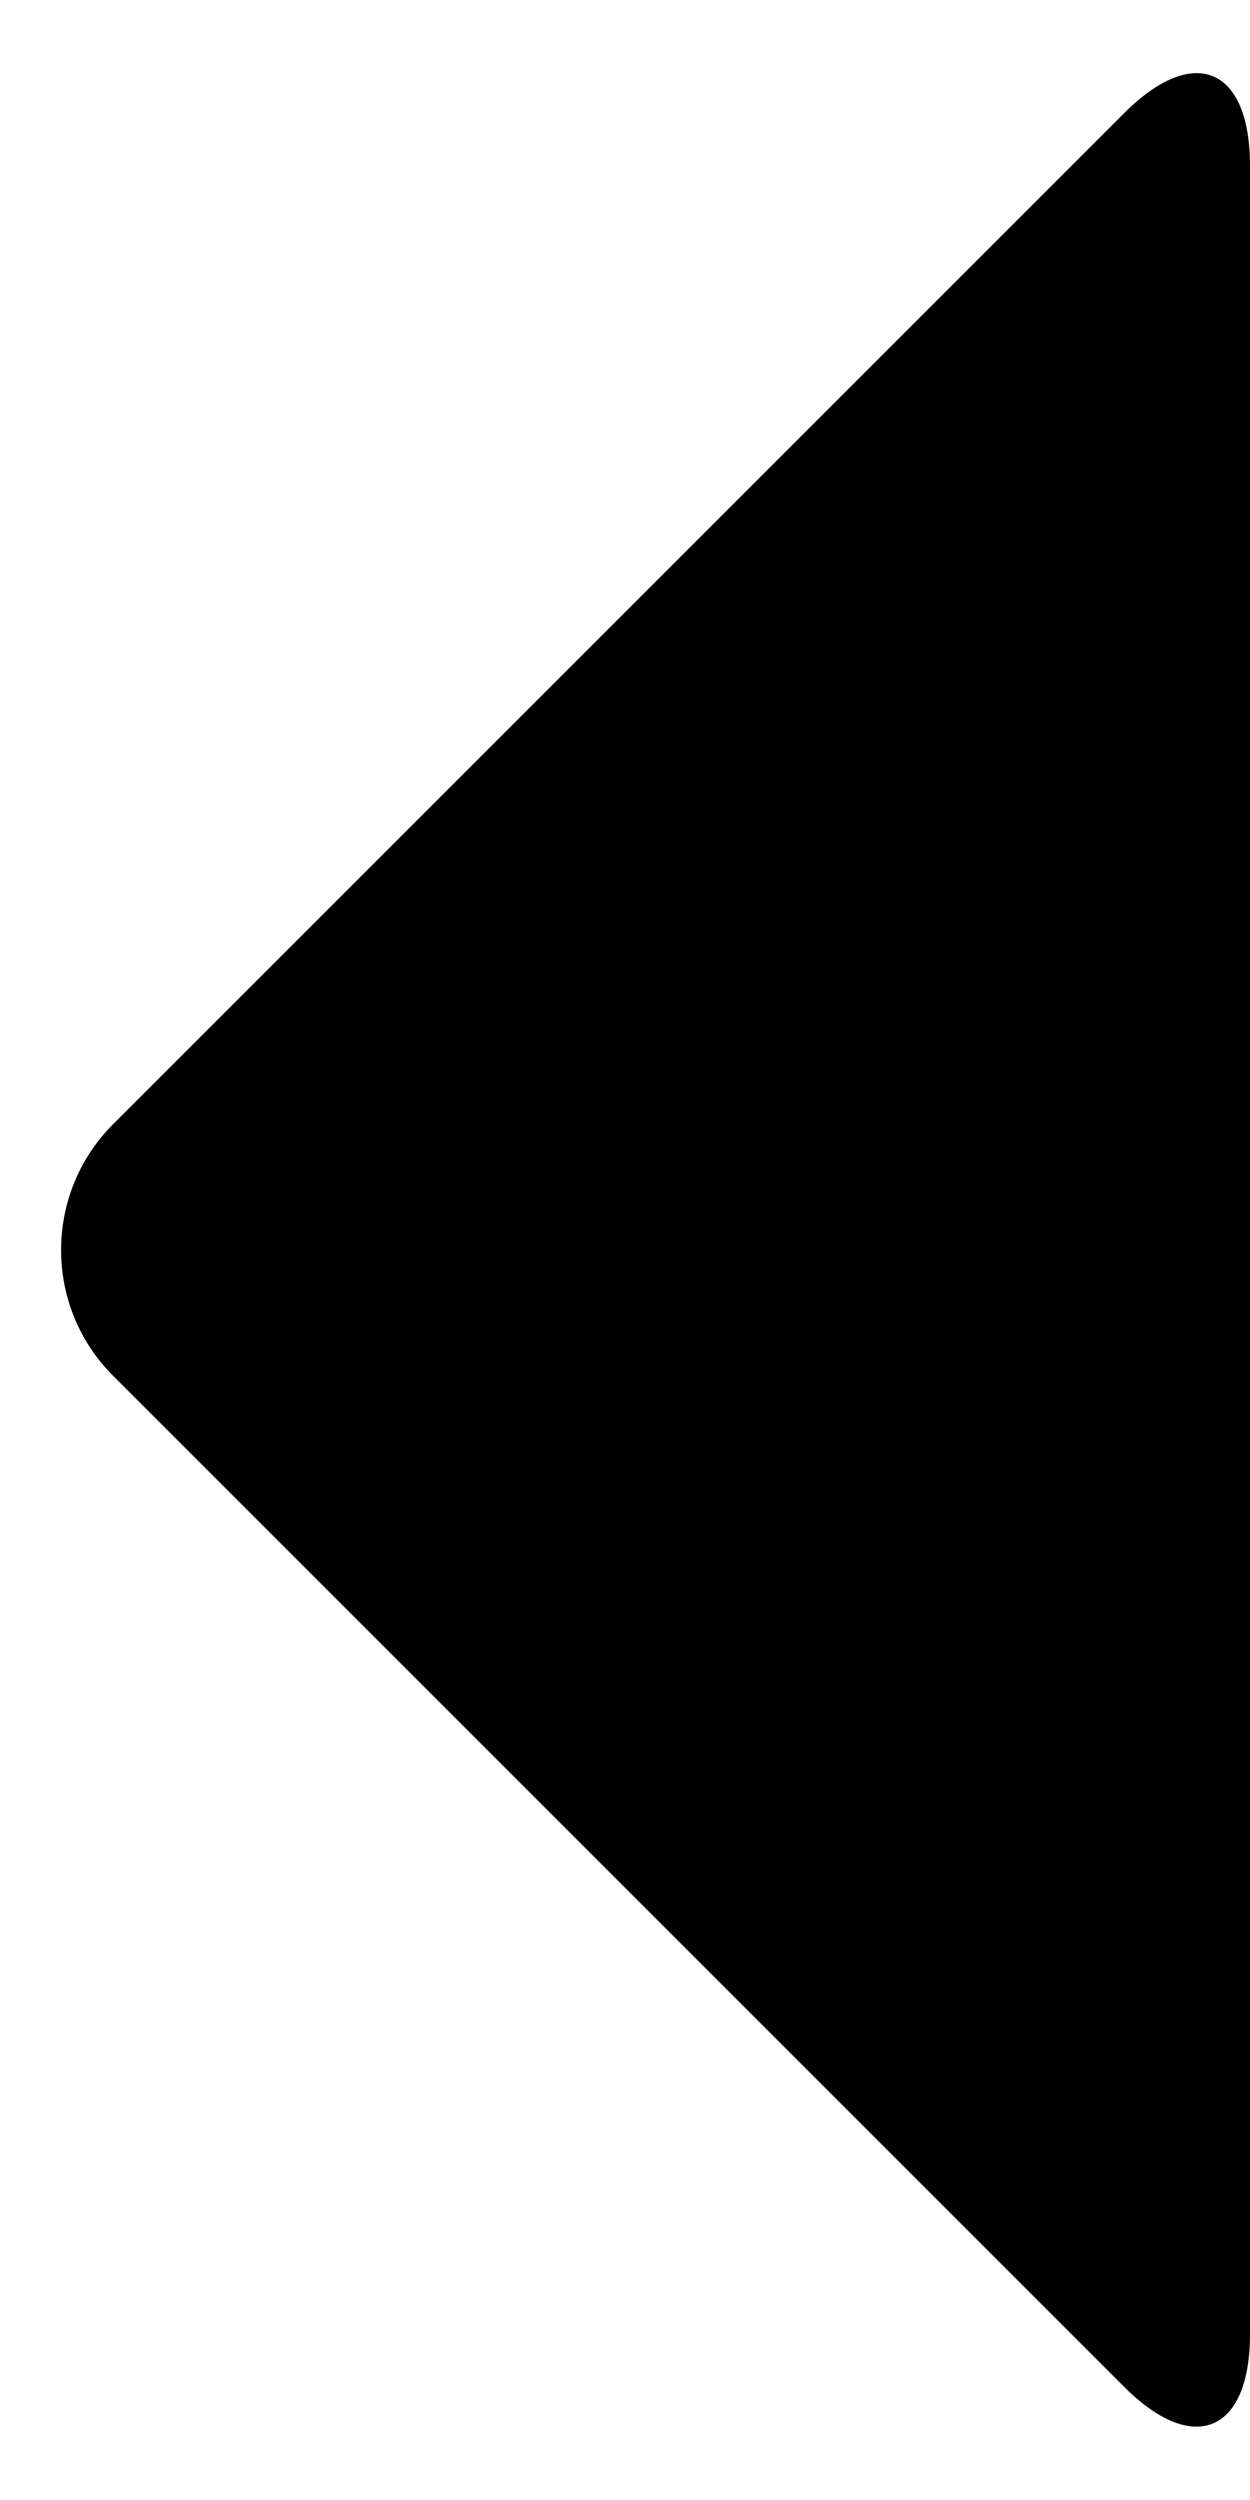 <?xml version="1.0" encoding="UTF-8" standalone="no"?>
<svg width="14px" height="28px" viewBox="0 0 14 28" version="1.1" xmlns="http://www.w3.org/2000/svg" xmlns:xlink="http://www.w3.org/1999/xlink">
    <!-- Generator: Sketch 3.8.3 (29802) - http://www.bohemiancoding.com/sketch -->
    <title>Rectangle 3</title>
    <desc>Created with Sketch.</desc>
    <defs></defs>
    <g id="Icons" stroke="none" stroke-width="1" fill="none" fill-rule="evenodd">
        <g id="Black" transform="translate(-300, -51)" fill="#000000">
            <path d="M305.414,56.414 C304.633,55.633 304.898,55 305.991,55 L322.009,55 C323.109,55 324,55.898 324,56.991 L324,73.009 C324,74.109 323.368,74.368 322.586,73.586 L305.414,56.414 Z" id="Rectangle-3" transform="translate(314, 65) rotate(-135) translate(-314, -65) "></path>
        </g>
    </g>
</svg>